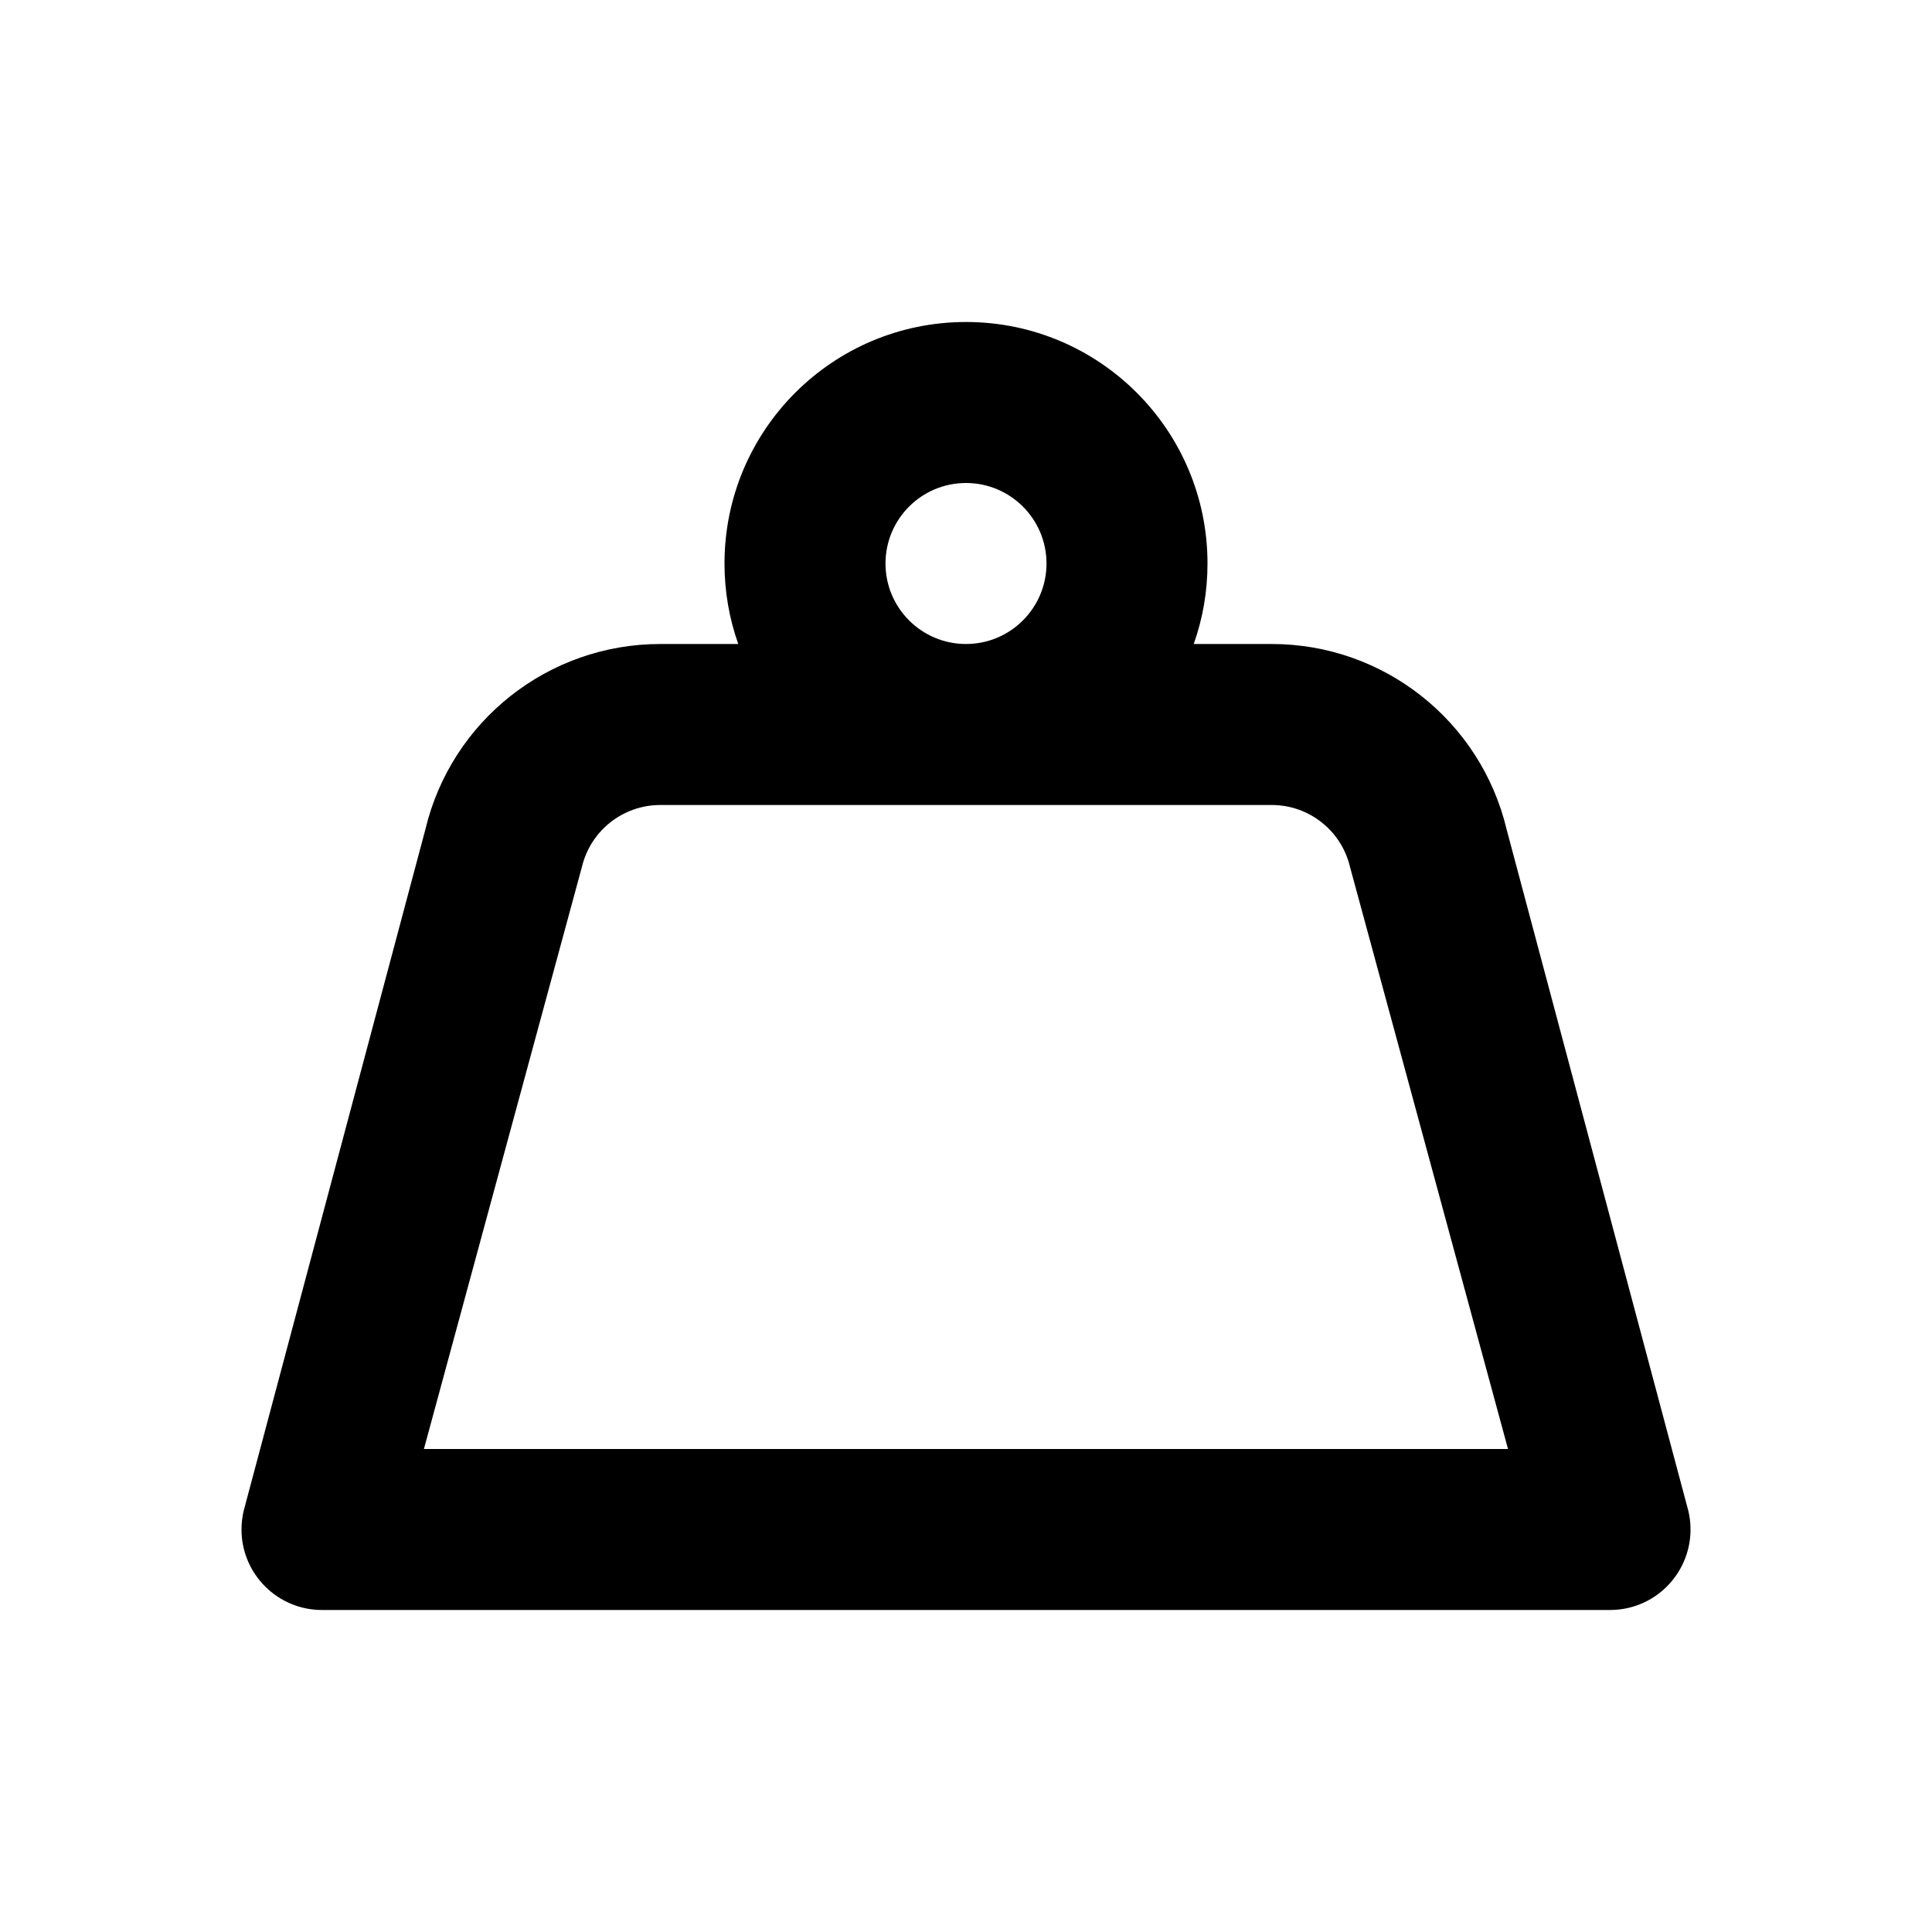 <svg width="24" height="24" viewBox="0 0 24 24" fill="none" xmlns="http://www.w3.org/2000/svg">
<path fill-rule="evenodd" clip-rule="evenodd" d="M9.171 8C9.06 7.687 9 7.351 9 7C9 5.343 10.343 4 12 4C13.657 4 15 5.343 15 7C15 7.351 14.94 7.687 14.829 8H15.798C17.186 8 18.394 8.953 18.716 10.304L20.973 18.768C21.101 19.305 20.769 19.845 20.232 19.973C20.156 19.991 20.078 20 20 20H4C3.448 20 3 19.552 3 19C3 18.922 3.009 18.844 3.027 18.768L5.284 10.304C5.606 8.953 6.813 8 8.202 8H9.171ZM5.266 18H18.733L16.77 10.768C16.663 10.318 16.261 10 15.798 10H8.202C7.739 10 7.337 10.318 7.229 10.768L5.266 18ZM13 7C13 7.552 12.552 8 12 8C11.448 8 11 7.552 11 7C11 6.448 11.448 6 12 6C12.552 6 13 6.448 13 7Z" fill="black"/>
</svg>
